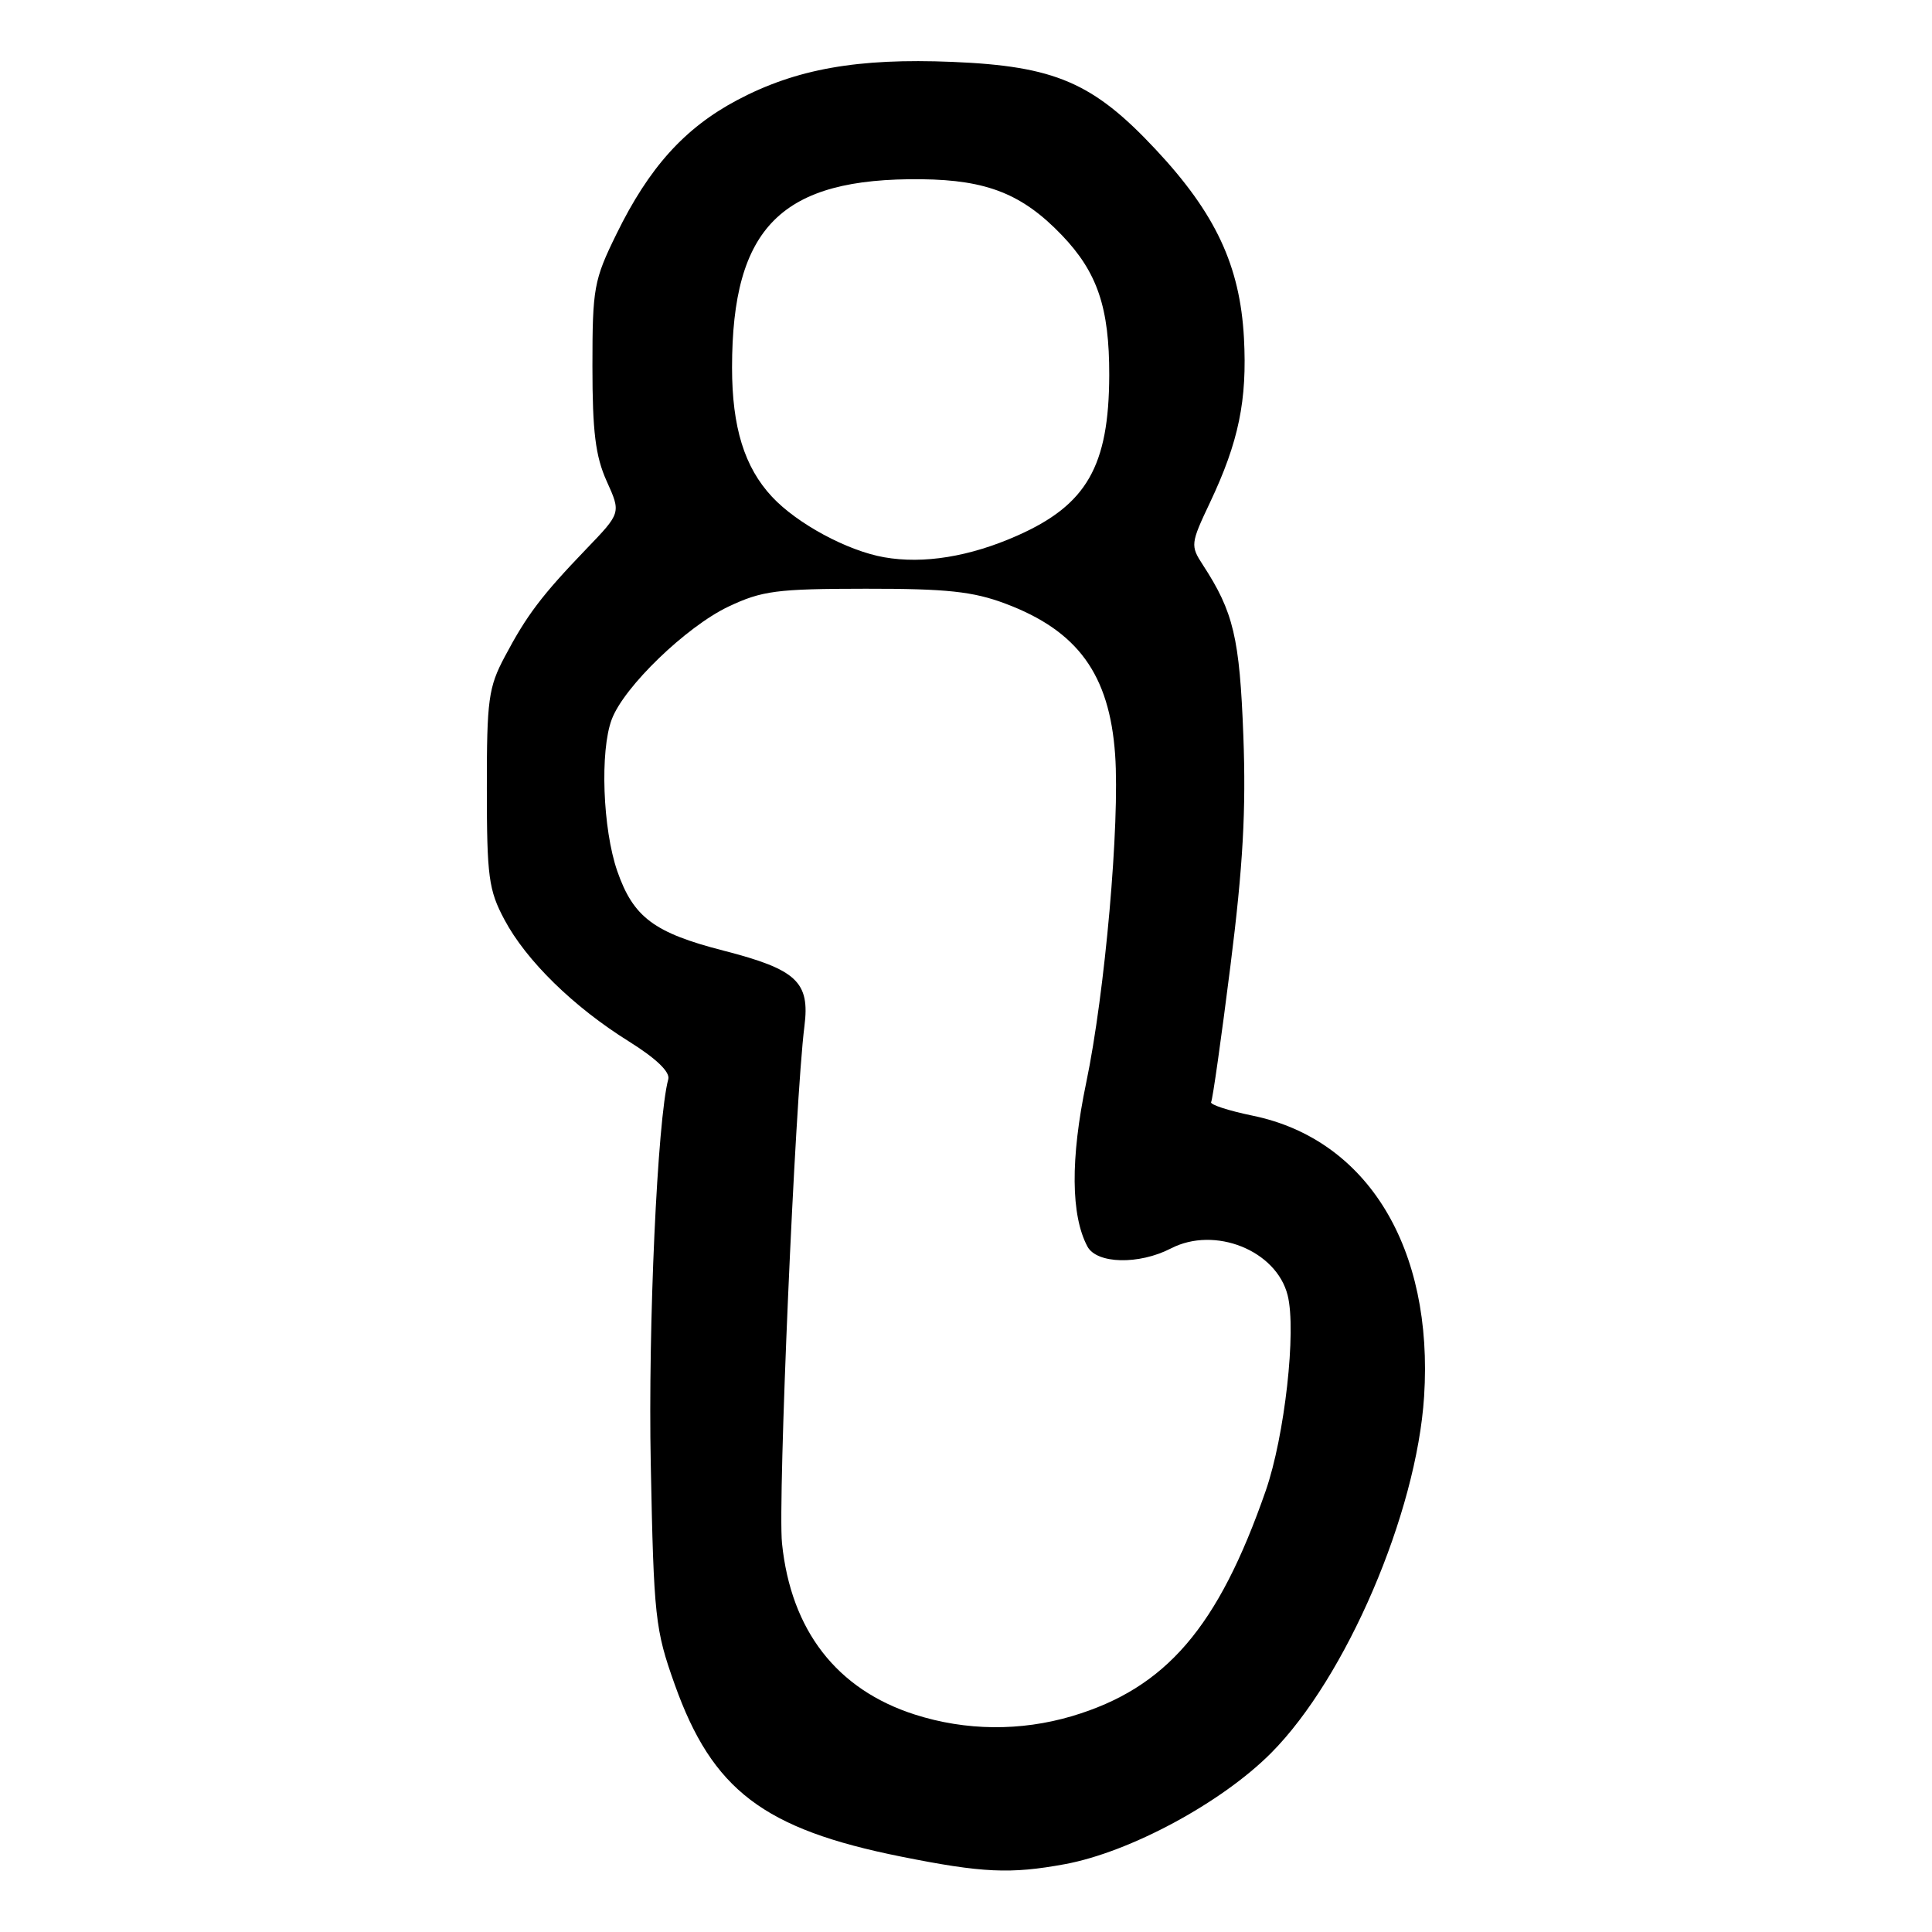 <?xml version="1.0" encoding="UTF-8" standalone="no"?>
<!DOCTYPE svg PUBLIC "-//W3C//DTD SVG 1.1//EN" "http://www.w3.org/Graphics/SVG/1.1/DTD/svg11.dtd" >
<svg xmlns="http://www.w3.org/2000/svg" xmlns:xlink="http://www.w3.org/1999/xlink" version="1.1" viewBox="0 0 256 256">
 <g >
 <path fill="currentColor"
d=" M 141.11 247.01 C 149.75 245.41 161.86 238.88 168.43 232.28 C 178.36 222.30 187.71 200.52 188.70 185.05 C 189.97 165.37 181.20 150.98 166.02 147.84 C 162.77 147.17 160.28 146.36 160.48 146.03 C 160.68 145.71 161.83 137.58 163.04 127.97 C 164.71 114.74 165.12 107.34 164.75 97.50 C 164.26 84.51 163.45 81.09 159.39 74.86 C 157.72 72.30 157.76 72.02 160.32 66.61 C 164.14 58.54 165.27 53.04 164.83 44.78 C 164.31 35.22 161.07 28.28 153.14 19.81 C 144.84 10.93 139.79 8.76 126.18 8.20 C 113.65 7.68 105.47 9.13 97.67 13.27 C 90.72 16.96 86.00 22.19 81.69 31.00 C 78.69 37.11 78.50 38.16 78.50 48.53 C 78.50 57.20 78.90 60.45 80.39 63.76 C 82.29 67.96 82.29 67.96 77.70 72.73 C 71.79 78.88 69.81 81.49 66.89 87.00 C 64.72 91.08 64.50 92.71 64.51 104.50 C 64.51 116.17 64.75 117.95 66.84 121.86 C 69.72 127.28 75.99 133.42 83.34 138.00 C 86.94 140.25 88.81 142.04 88.55 143.00 C 87.11 148.32 85.86 175.72 86.23 194.00 C 86.63 214.33 86.81 215.92 89.40 223.19 C 94.39 237.20 101.18 242.36 119.40 246.01 C 130.17 248.17 133.90 248.34 141.11 247.01 Z  M 121.23 227.19 C 110.88 223.88 104.81 216.05 103.62 204.50 C 103.05 198.87 105.34 145.88 106.59 135.98 C 107.34 130.11 105.57 128.46 95.89 125.97 C 86.66 123.60 83.92 121.55 81.79 115.42 C 79.86 109.84 79.48 99.51 81.06 95.32 C 82.67 91.01 90.92 83.05 96.50 80.39 C 100.98 78.27 102.89 78.02 114.71 78.01 C 125.46 78.00 128.91 78.37 133.21 79.98 C 142.81 83.58 147.01 89.36 147.76 99.99 C 148.40 109.07 146.42 131.57 143.92 143.50 C 141.83 153.53 141.89 161.05 144.09 165.17 C 145.33 167.48 150.91 167.61 155.14 165.43 C 160.97 162.41 169.13 165.69 170.62 171.63 C 171.80 176.31 170.23 190.29 167.72 197.52 C 161.41 215.66 154.50 223.69 142.04 227.40 C 135.21 229.42 127.98 229.35 121.23 227.19 Z  M 117.15 73.84 C 112.27 72.98 105.62 69.39 102.30 65.83 C 98.64 61.91 97.00 56.61 97.00 48.71 C 97.00 30.06 103.57 23.54 122.13 23.75 C 130.80 23.85 135.48 25.72 140.70 31.16 C 145.42 36.09 147.00 40.77 146.98 49.72 C 146.94 61.77 144.00 66.90 134.78 70.98 C 128.48 73.77 122.37 74.76 117.15 73.84 Z "/>
</g>
</svg>